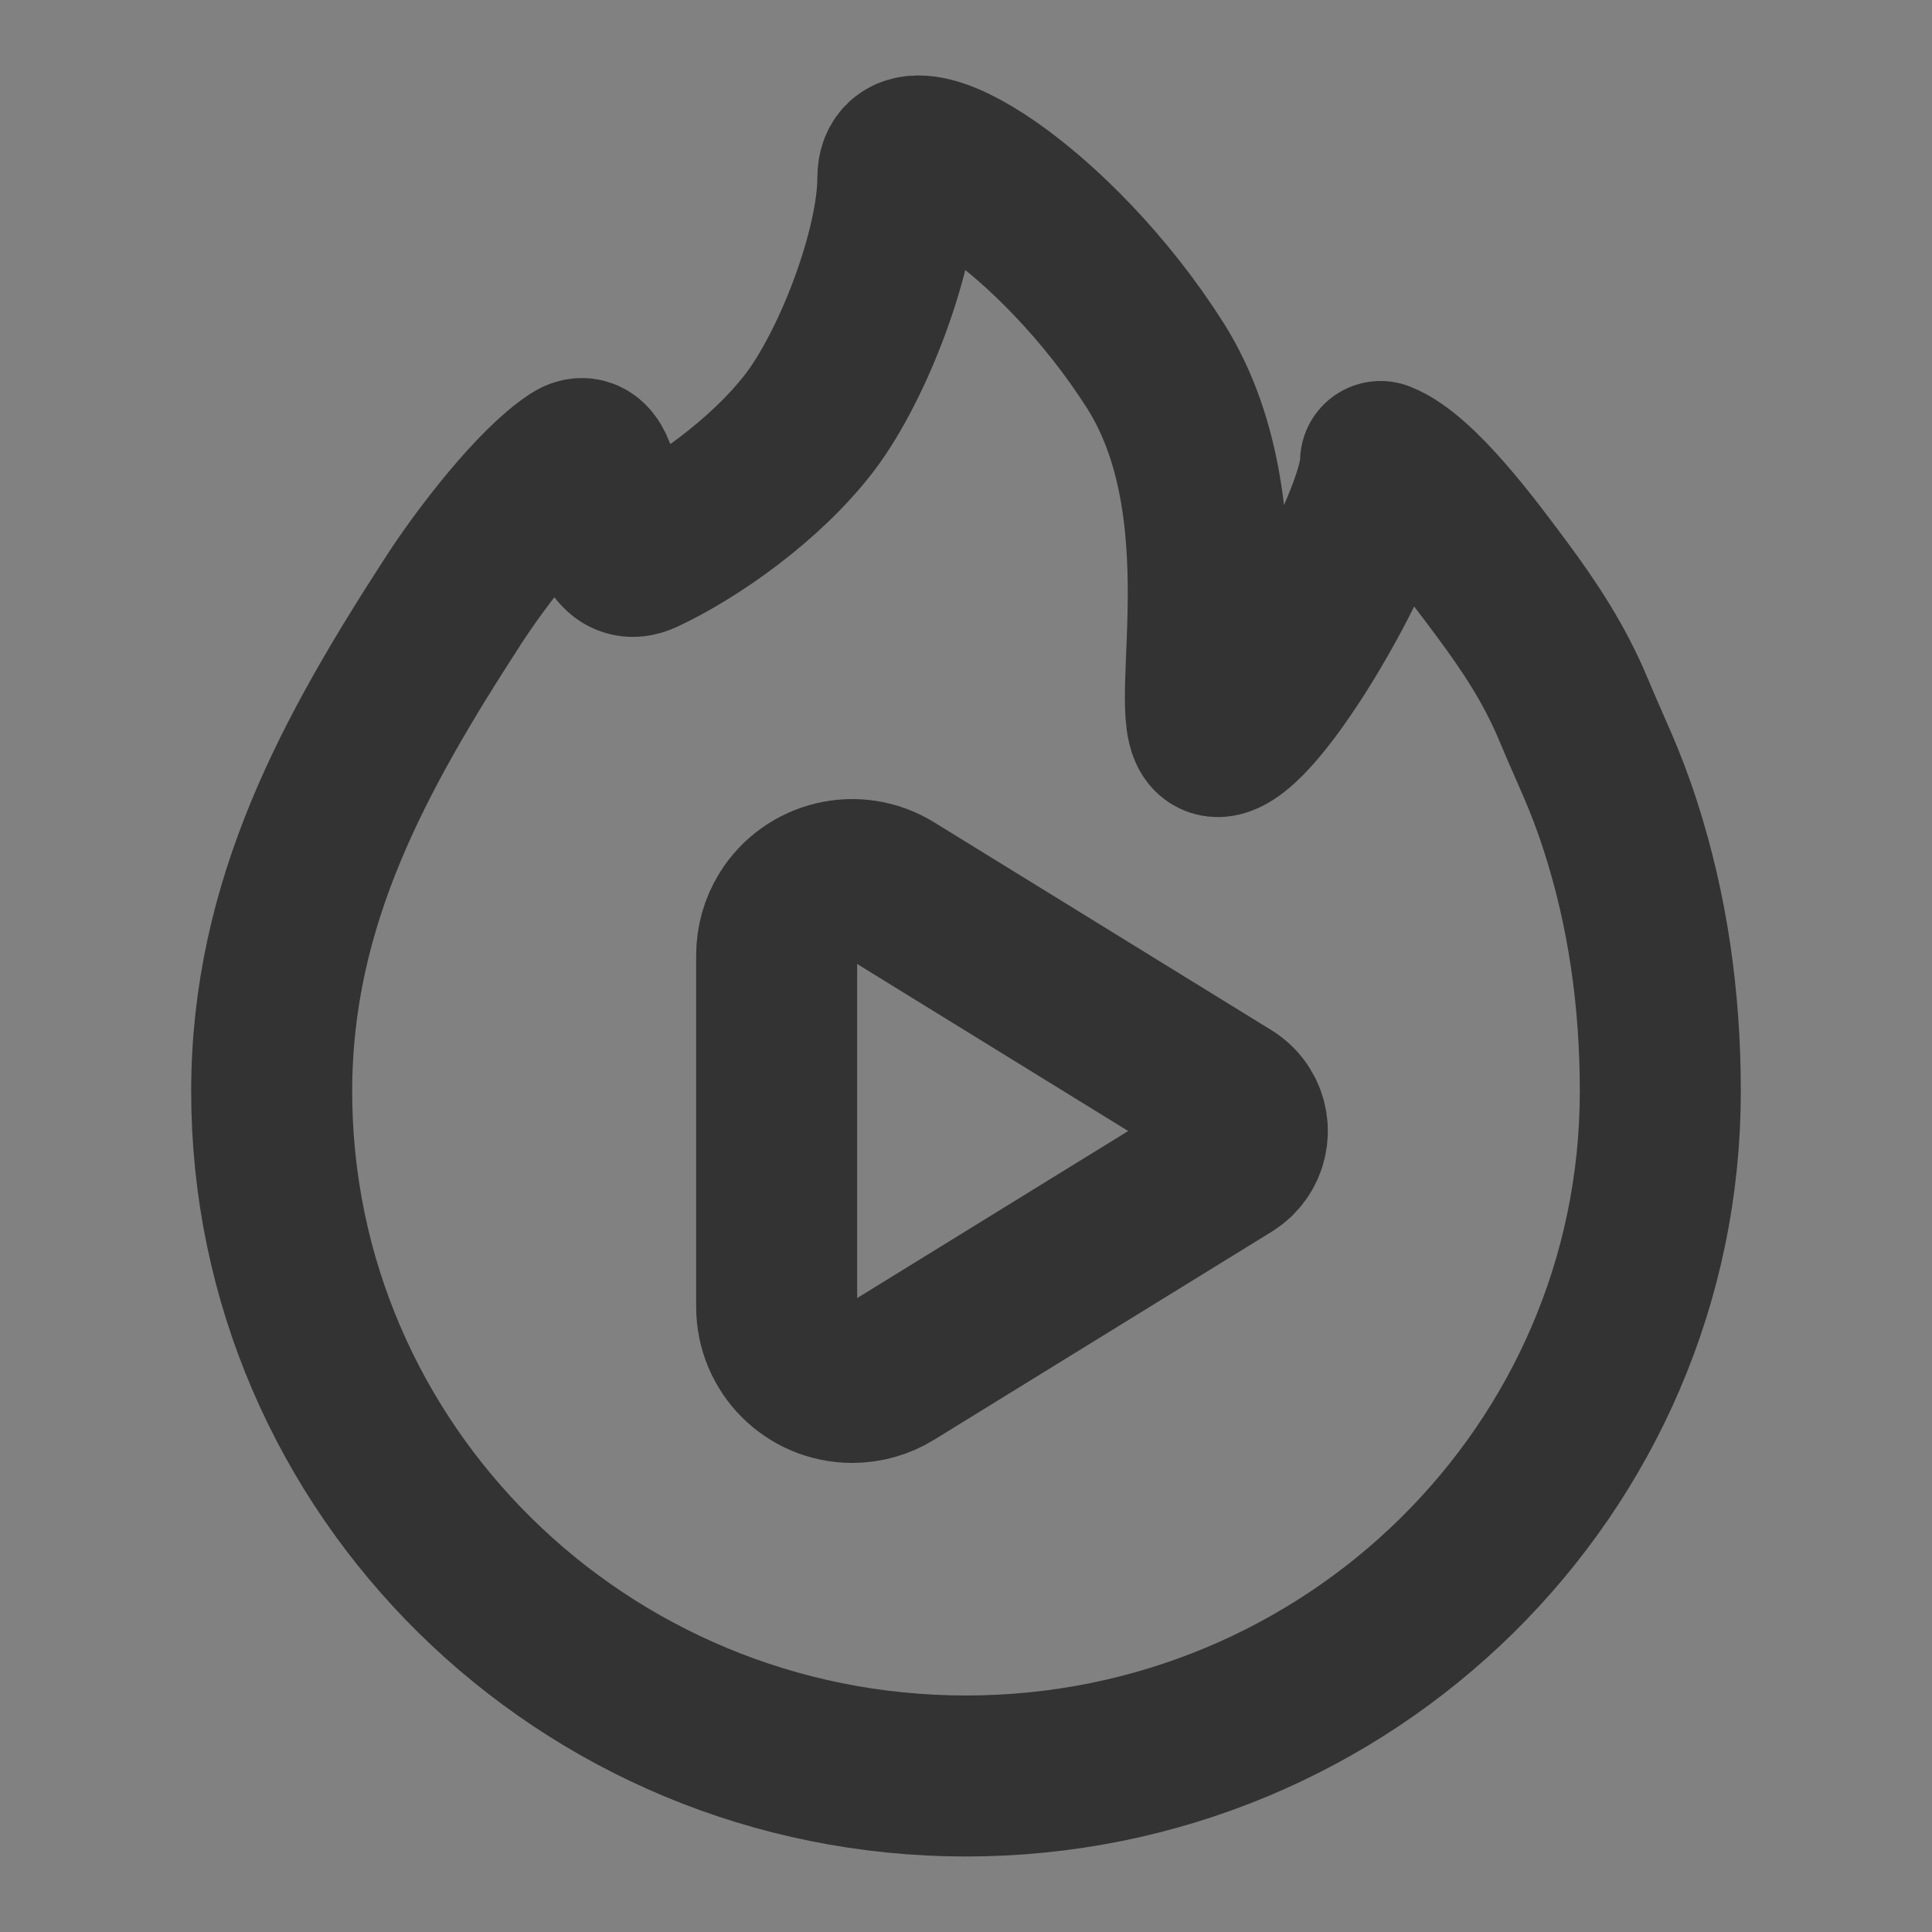 <svg width="24" height="24" viewBox="0 0 24 24" fill="none" xmlns="http://www.w3.org/2000/svg">
<rect x="0" y="0" width="24" height="24" fill="#808080" stroke="none"/>
<g clip-path="url(#clip0_2_19457)">
<path d="M24 0H0V24H24V0Z" fill="white" fill-opacity="0.01"/>
<path d="M12 22.062C16.764 22.062 20.625 18.255 20.625 13.558C20.625 12.405 20.467 11.307 20.13 10.262C19.935 9.658 19.778 9.37 19.547 8.815C19.315 8.259 19.007 7.79 18.657 7.319C18.306 6.847 17.623 5.919 17.15 5.733C17.15 6.464 15.714 9.017 15.163 9.146C14.611 9.274 15.57 6.461 14.349 4.537C13.127 2.613 11.153 1.35 11.153 2.215C11.153 3.079 10.606 4.531 10.056 5.251C9.505 5.97 8.613 6.589 7.991 6.879C7.369 7.17 7.594 5.425 7.128 5.733C6.657 6.044 5.989 6.909 5.637 7.452C4.406 9.352 3.375 11.209 3.375 13.558C3.375 18.255 7.237 22.062 12 22.062Z" stroke="#333333" stroke-width="2" stroke-linejoin="round"/>
<path d="M9.648 11.866V16.234C9.648 16.753 10.068 17.173 10.587 17.173C10.761 17.173 10.931 17.125 11.079 17.034L15.272 14.45C15.493 14.314 15.561 14.024 15.425 13.804C15.387 13.741 15.334 13.689 15.272 13.65L11.079 11.066C10.638 10.794 10.059 10.932 9.787 11.373C9.696 11.521 9.648 11.692 9.648 11.866Z" stroke="#333333" stroke-width="2" stroke-linejoin="round"/>
</g>
<defs>
<clipPath id="clip0_2_19457">
<rect width="24" height="24" fill="white"/>
</clipPath>
</defs>
</svg>
